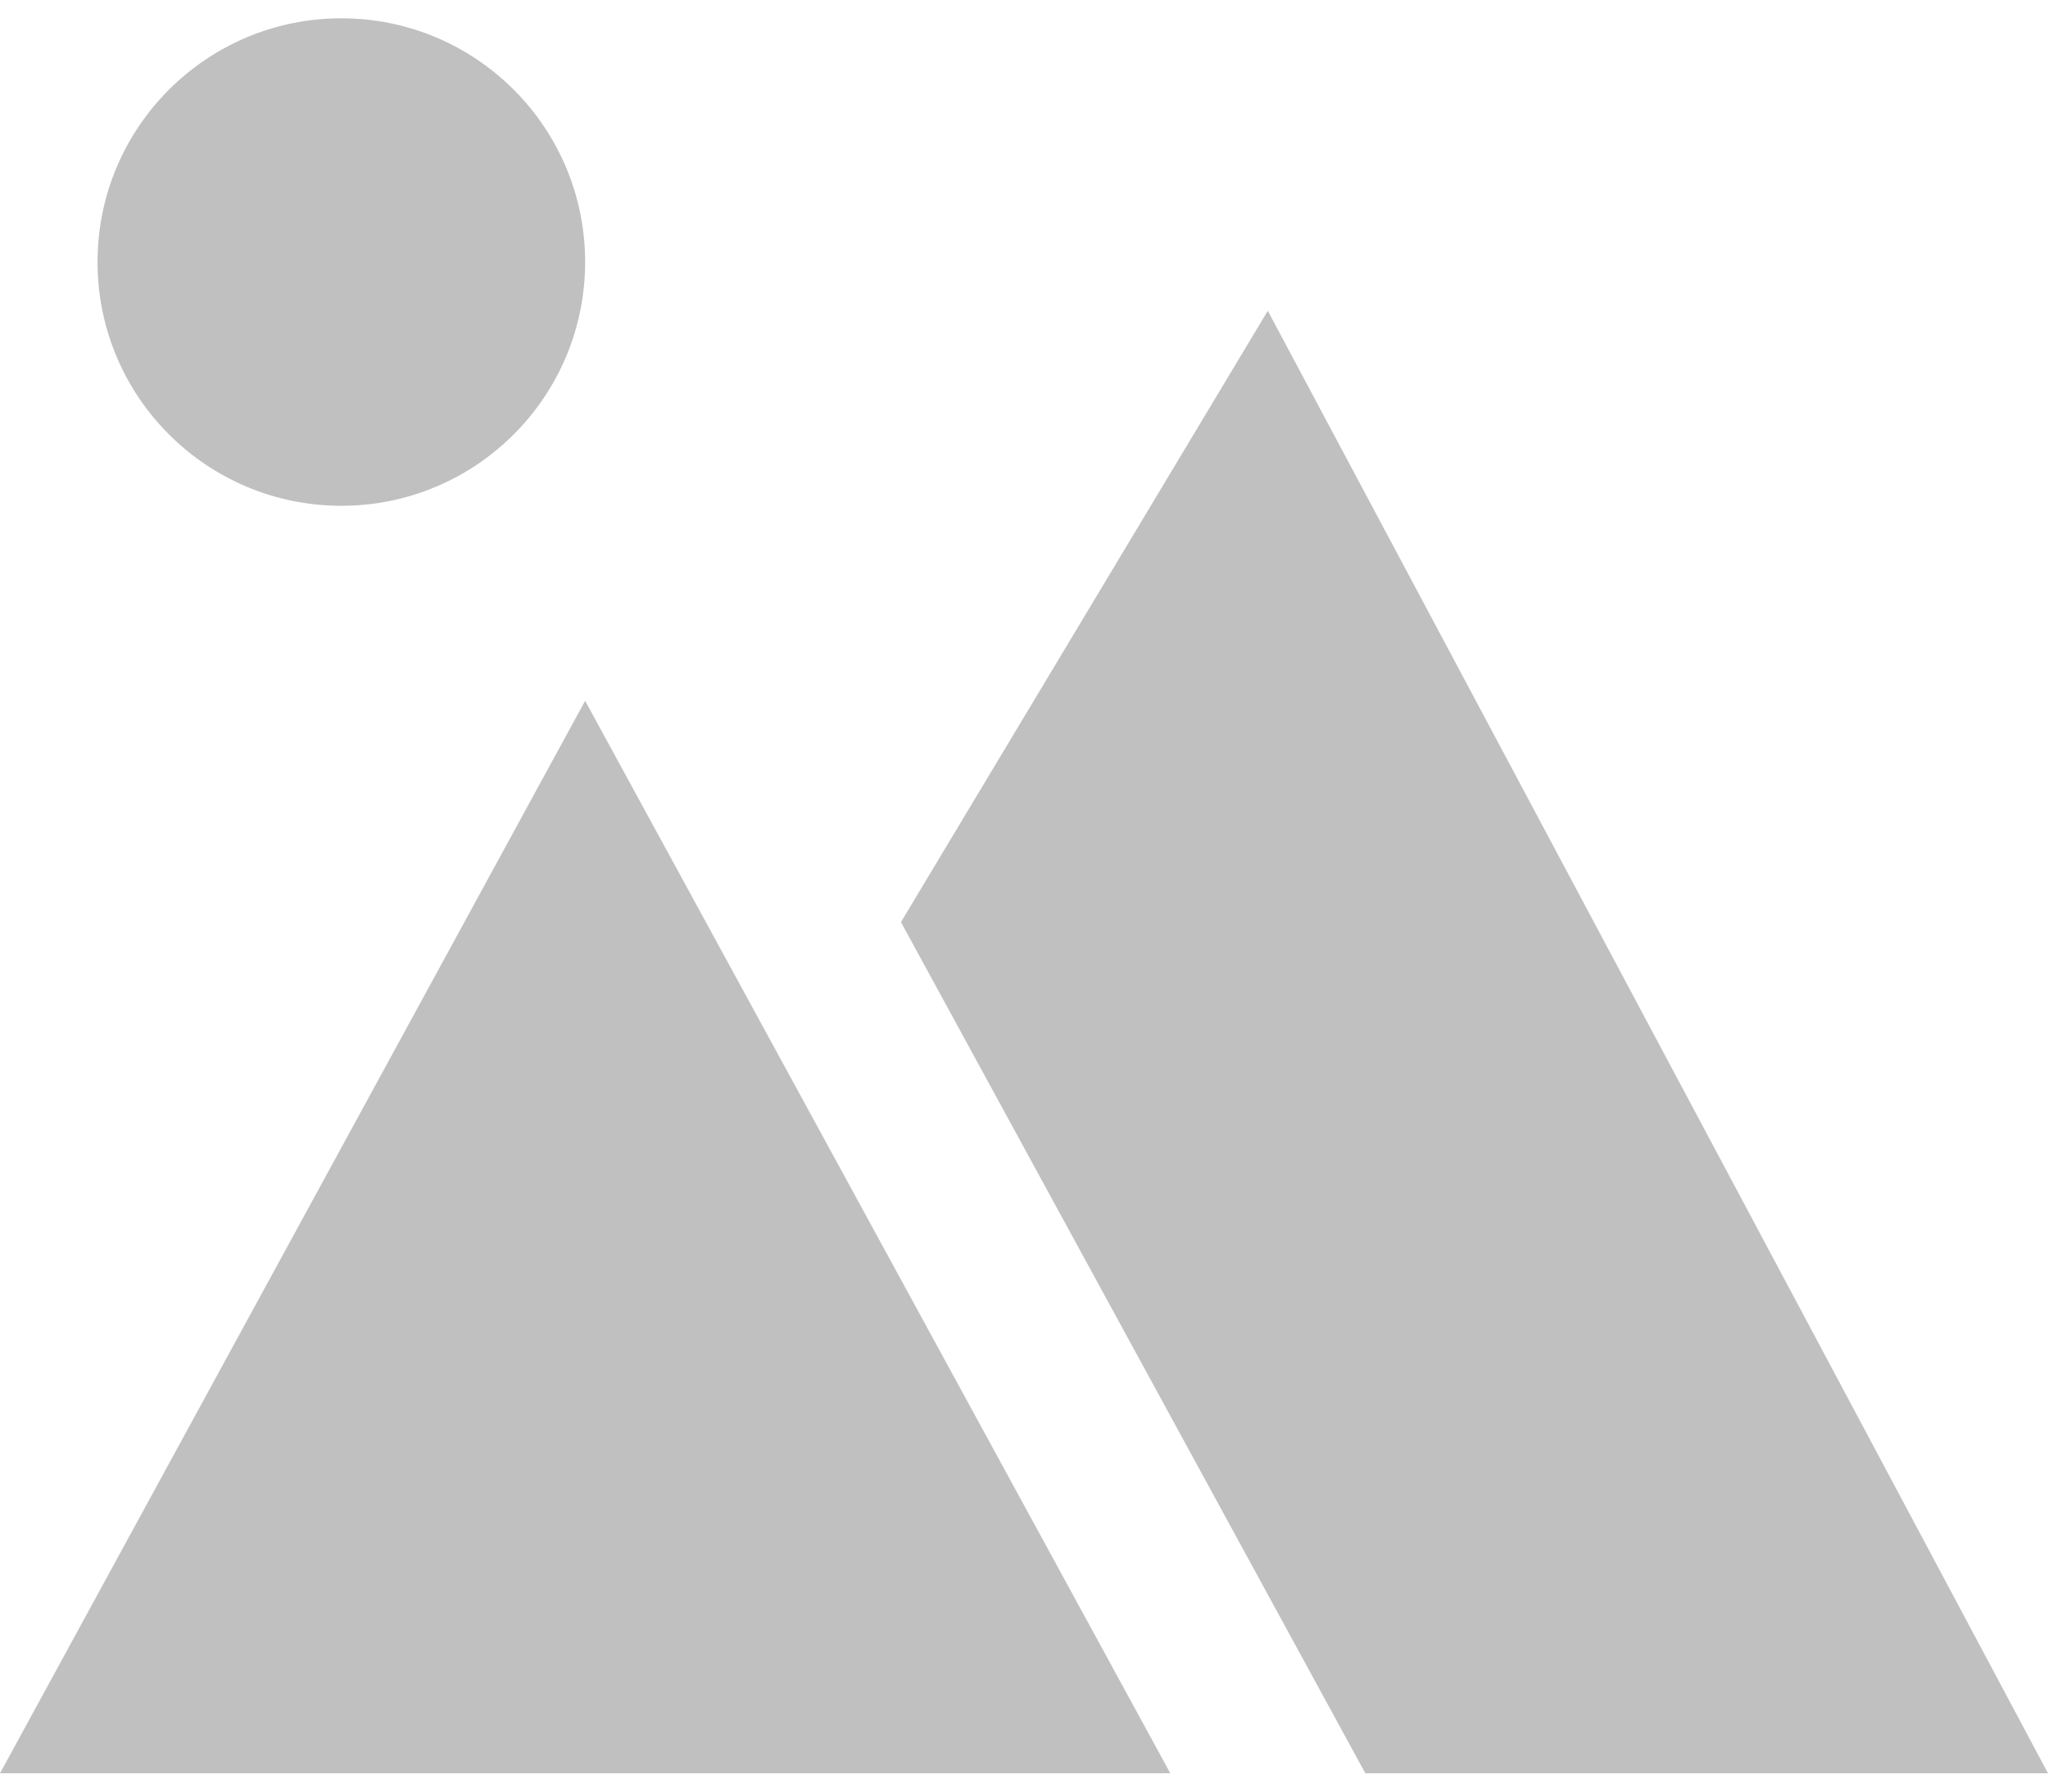 <svg width="48" height="42" viewBox="0 0 48 42" fill="none" xmlns="http://www.w3.org/2000/svg">
<path d="M32 41.571L21.116 21.617L29.714 7.286L48 41.571H32ZM13.714 16.429L27.429 41.571H0L13.714 16.429ZM8 11.857C4.844 11.857 2.286 9.299 2.286 6.143C2.286 2.987 4.844 0.429 8 0.429C11.156 0.429 13.714 2.987 13.714 6.143C13.714 9.299 11.156 11.857 8 11.857Z" fill="#C0C0C0"/>
</svg>
